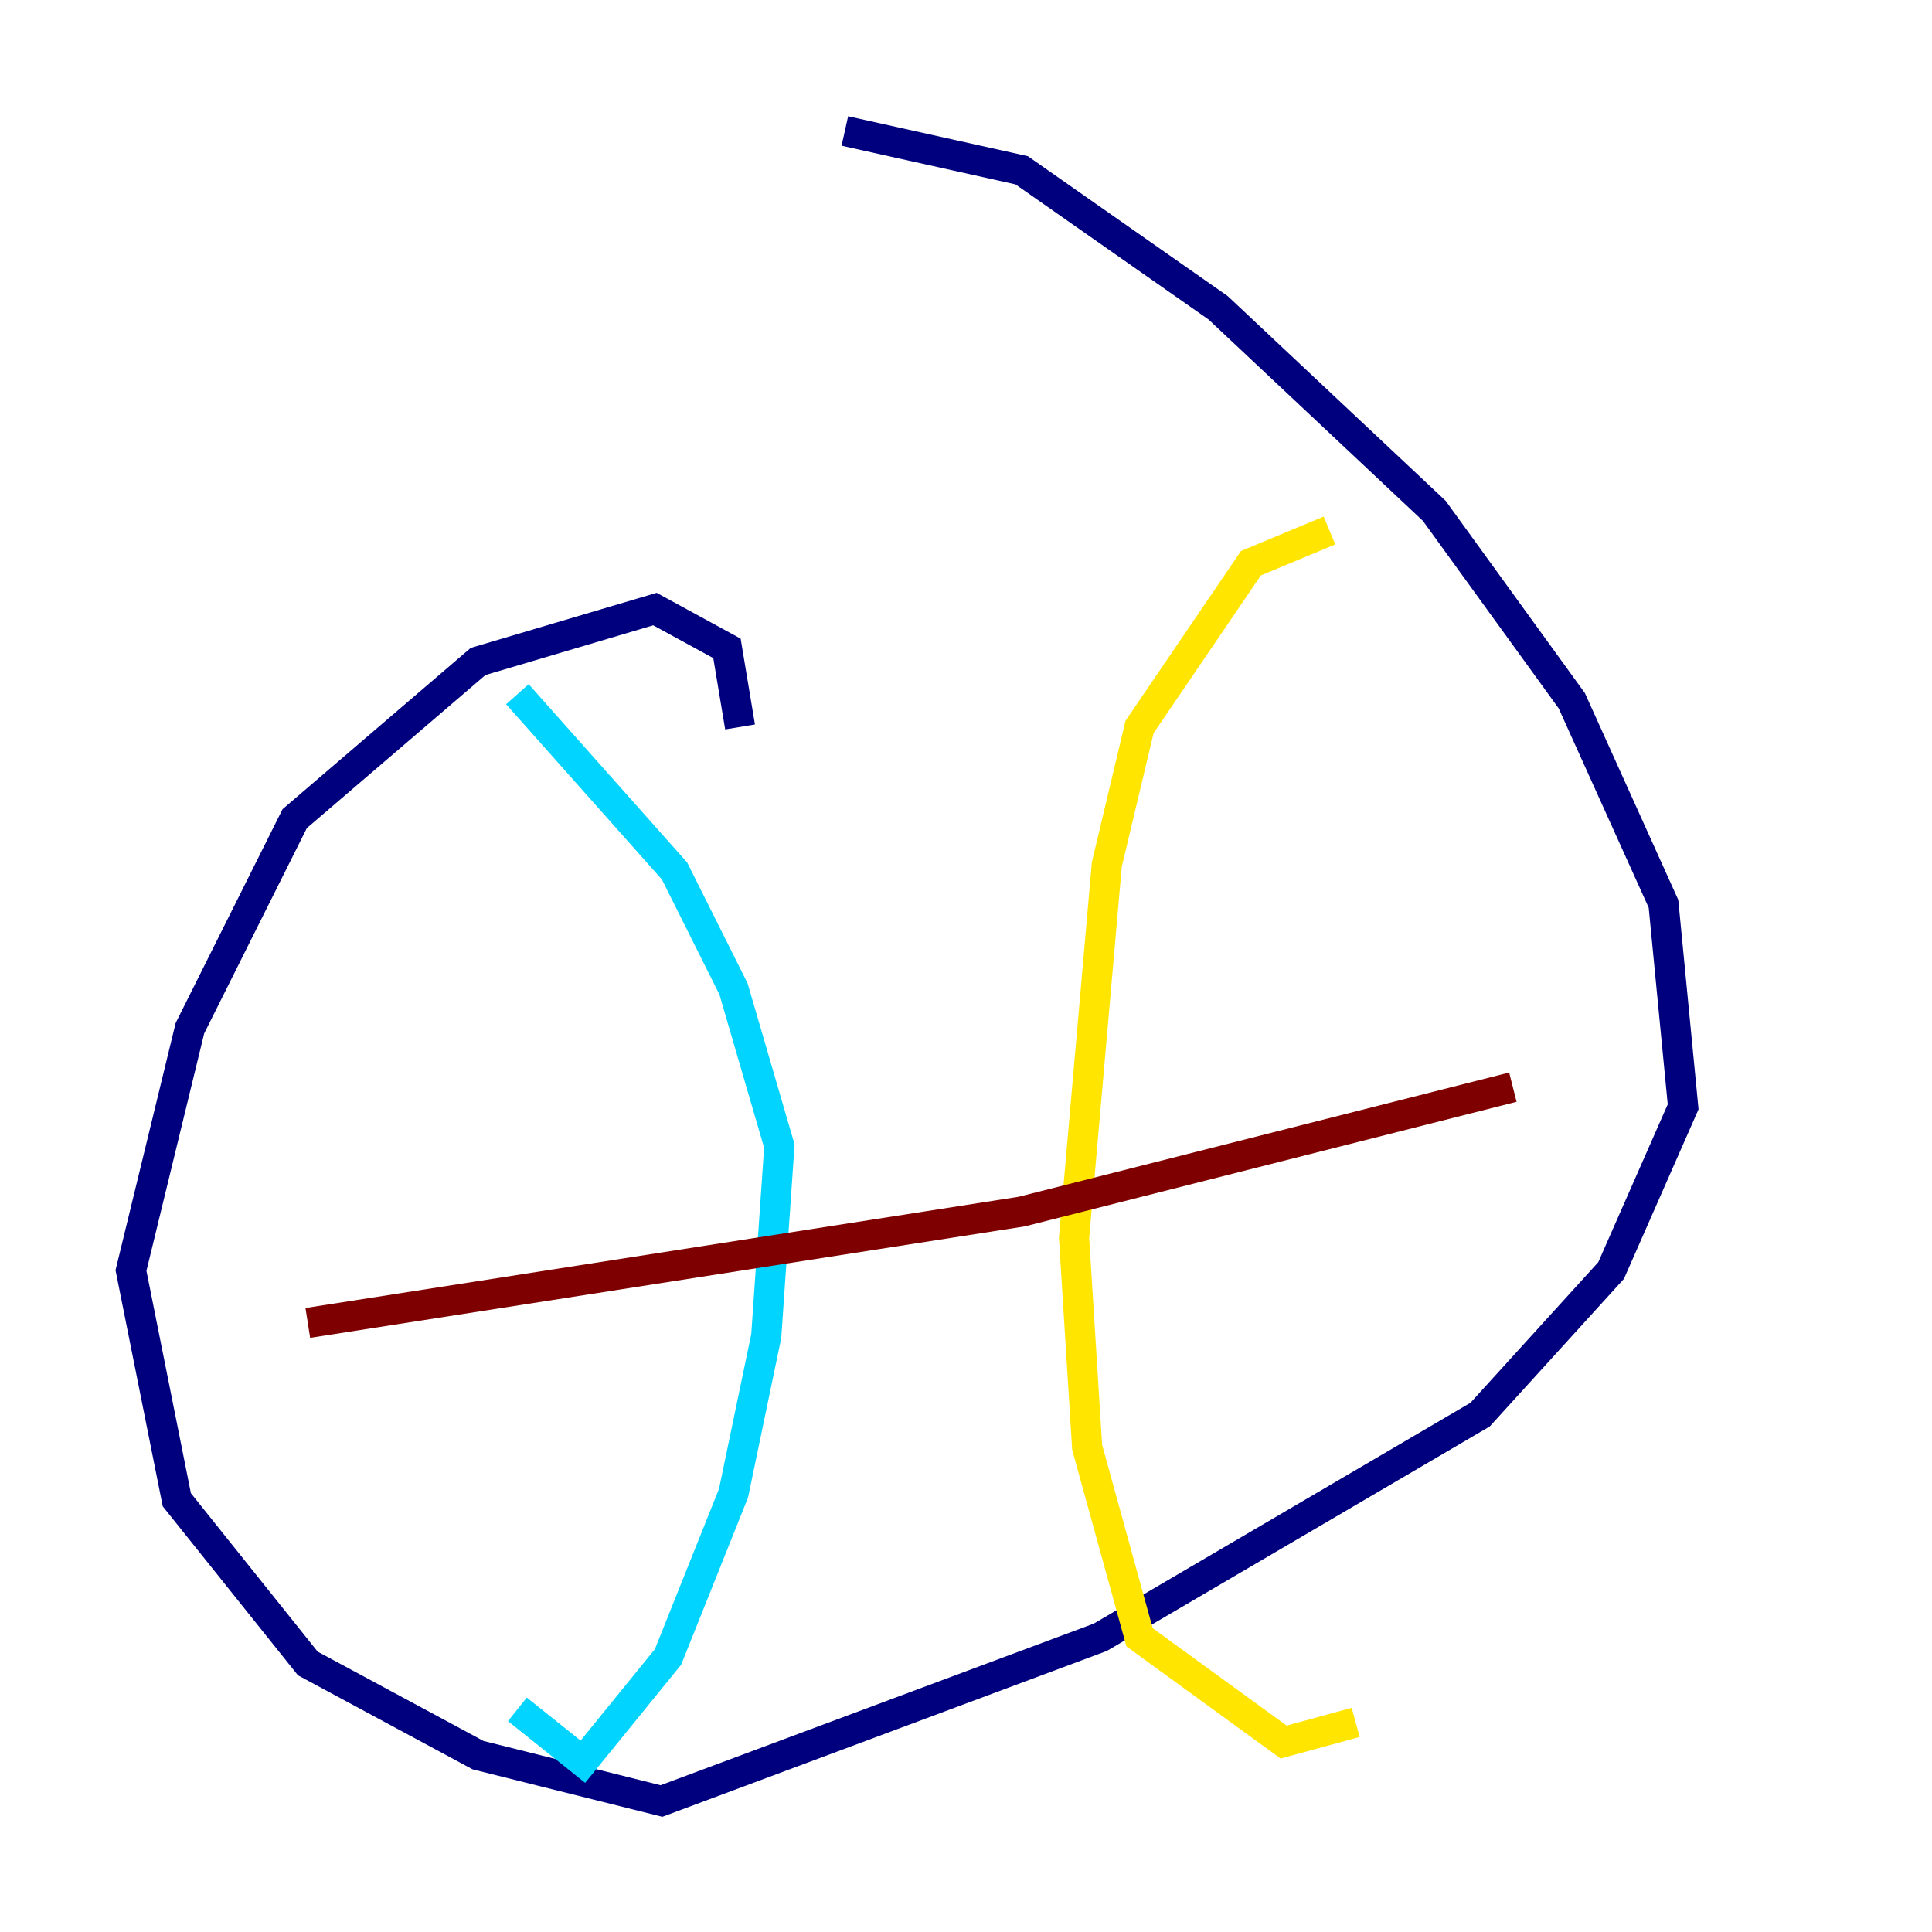 <?xml version="1.0" encoding="utf-8" ?>
<svg baseProfile="tiny" height="128" version="1.2" viewBox="0,0,128,128" width="128" xmlns="http://www.w3.org/2000/svg" xmlns:ev="http://www.w3.org/2001/xml-events" xmlns:xlink="http://www.w3.org/1999/xlink"><defs /><polyline fill="none" points="49.031,48.163 48.163,42.956 43.39,40.352 31.675,43.824 19.525,54.237 12.583,68.122 8.678,84.176 11.715,99.363 20.393,110.21 31.675,116.285 43.824,119.322 72.895,108.475 98.061,93.722 106.739,84.176 111.512,73.329 110.21,59.878 104.136,46.427 95.024,33.844 80.705,20.393 67.688,11.281 55.973,8.678" stroke="#00007f" stroke-width="2" /><polyline fill="none" points="34.278,45.993 44.691,57.709 48.597,65.519 51.634,75.932 50.766,88.515 48.597,98.929 44.258,109.776 38.617,116.719 34.278,113.248" stroke="#00d4ff" stroke-width="2" /><polyline fill="none" points="88.081,35.146 82.875,37.315 75.498,48.163 73.329,57.275 71.159,82.007 72.027,95.891 75.498,108.475 85.044,115.417 89.817,114.115" stroke="#ffe500" stroke-width="2" /><polyline fill="none" points="20.393,87.647 67.688,80.271 100.231,72.027" stroke="#7f0000" stroke-width="2" /></svg>